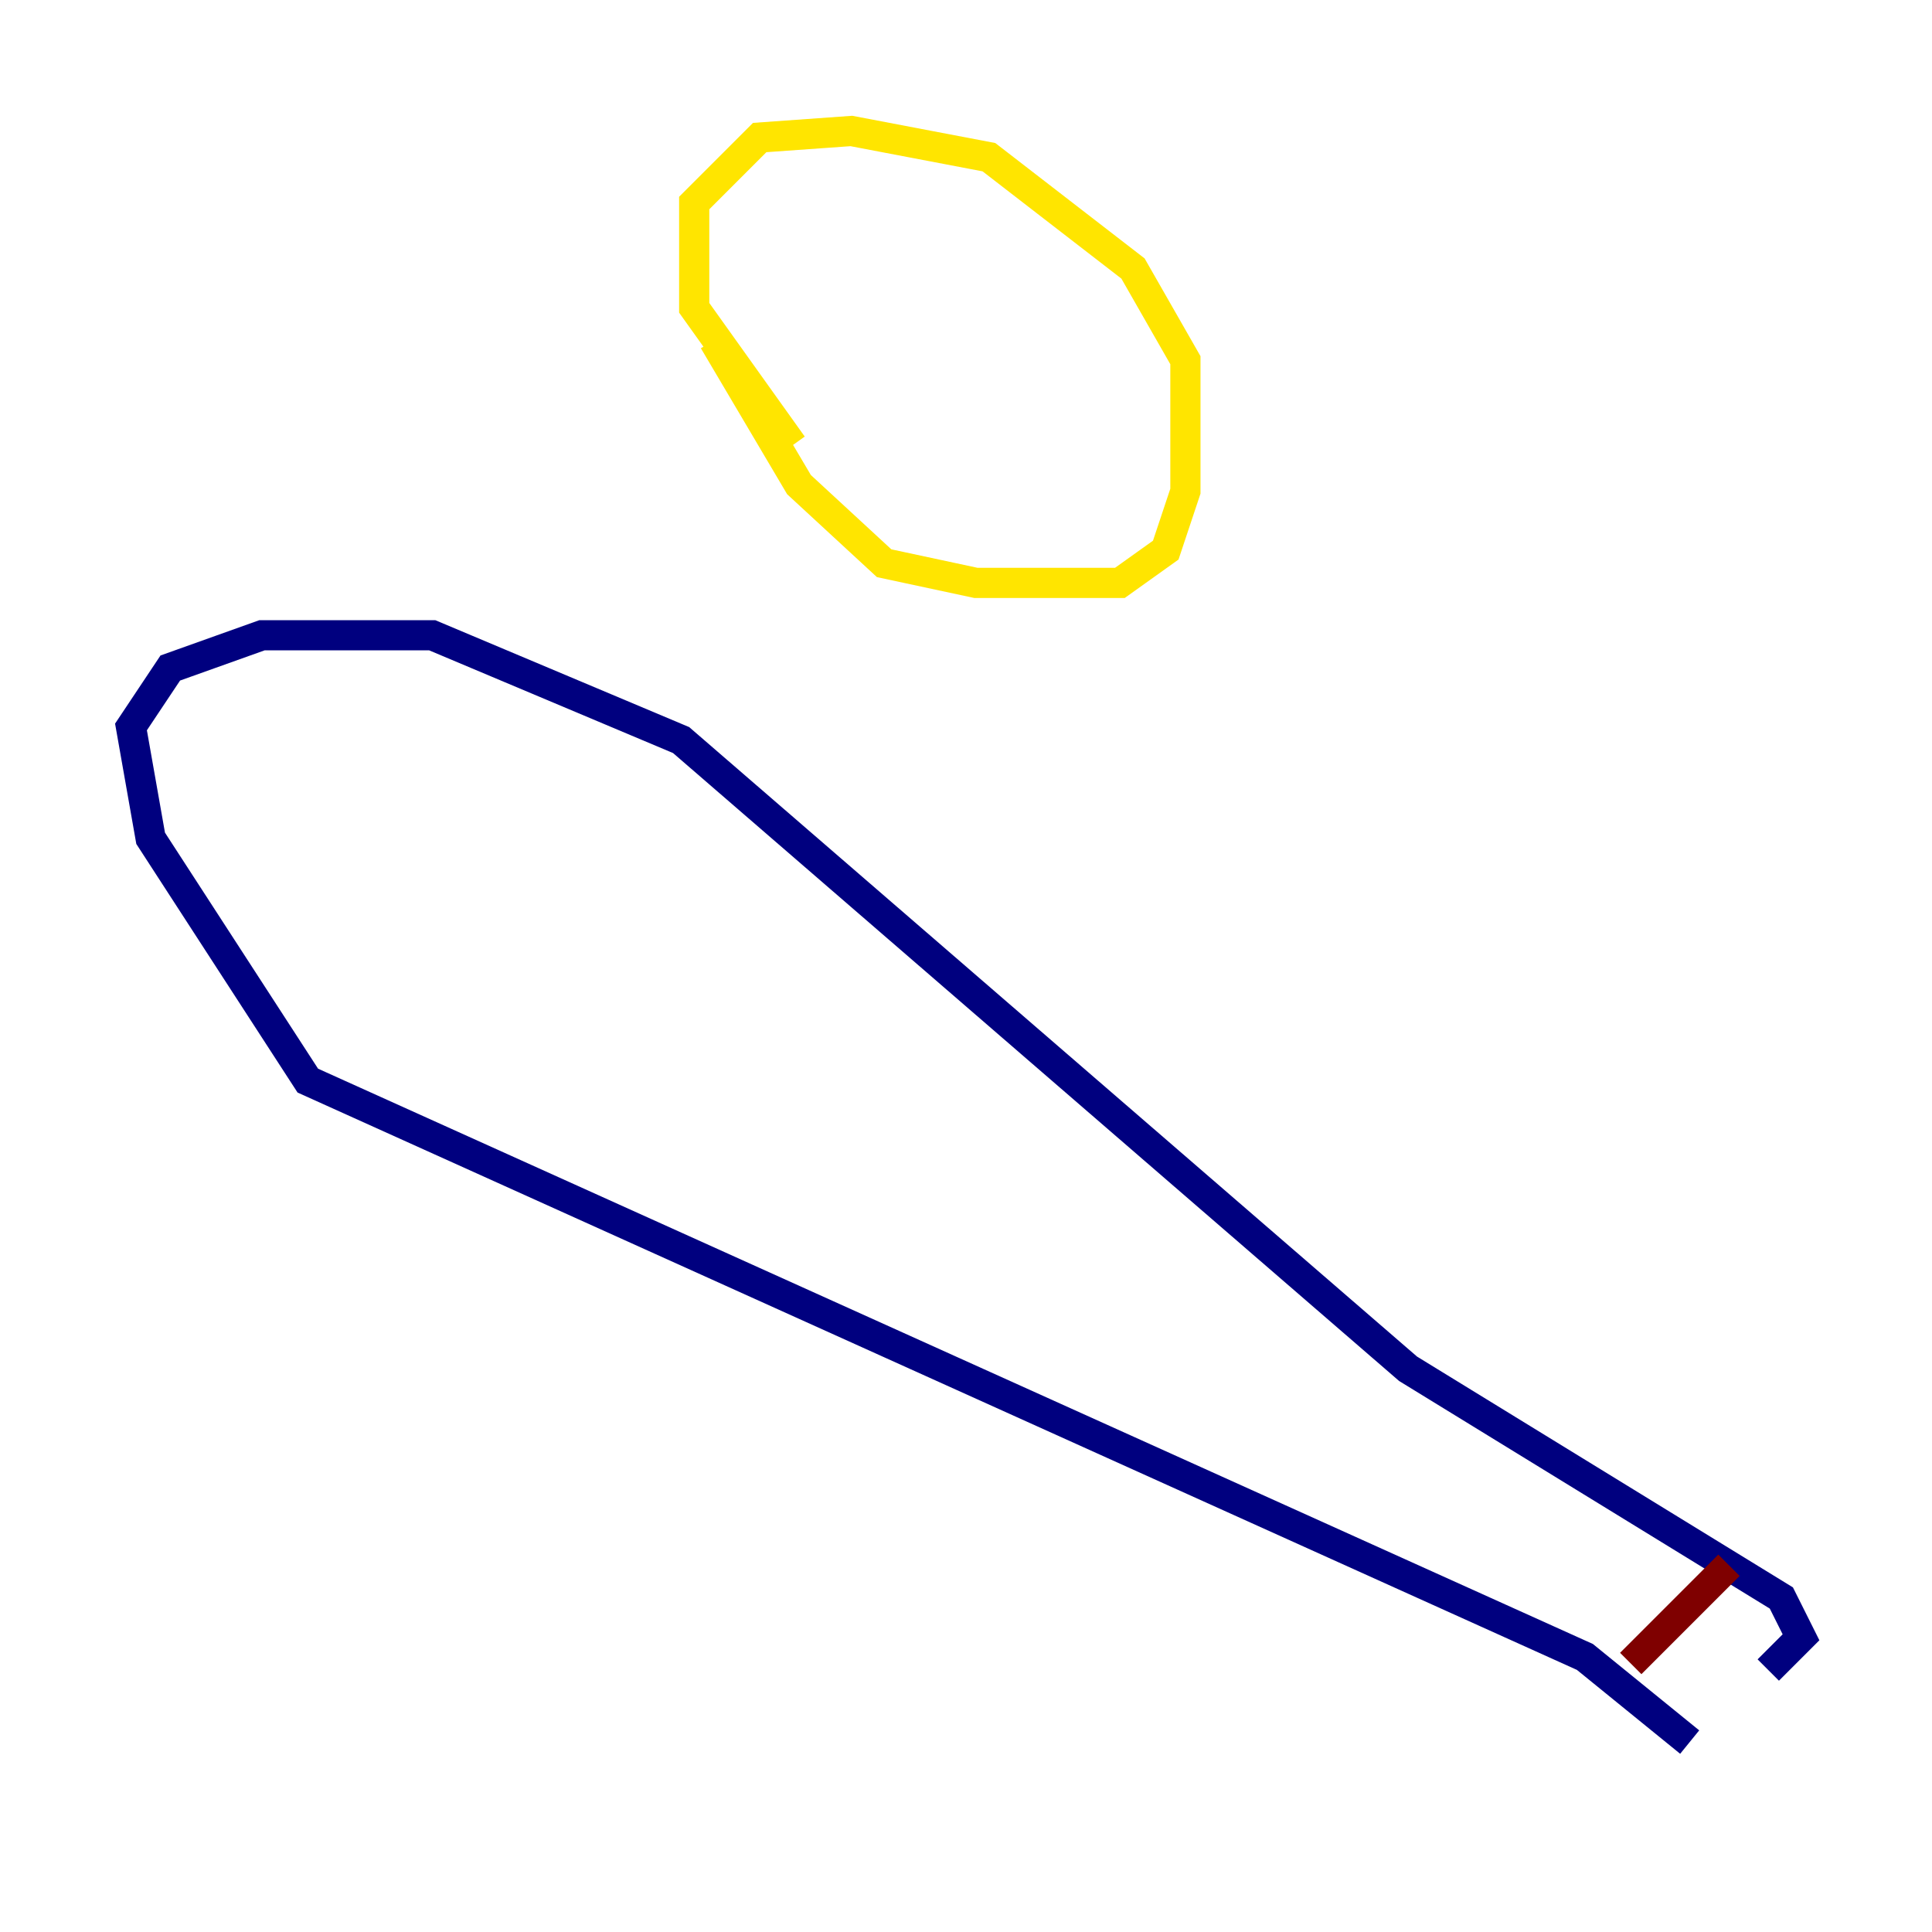 <?xml version="1.0" encoding="utf-8" ?>
<svg baseProfile="tiny" height="128" version="1.2" viewBox="0,0,128,128" width="128" xmlns="http://www.w3.org/2000/svg" xmlns:ev="http://www.w3.org/2001/xml-events" xmlns:xlink="http://www.w3.org/1999/xlink"><defs /><polyline fill="none" points="111.946,115.417 105.003,109.776 20.393,71.593 9.98,55.539 8.678,48.163 11.281,44.258 17.356,42.088 28.637,42.088 45.125,49.031 93.288,90.685 118.02,105.871 119.322,108.475 117.153,110.644" stroke="#00007f" stroke-width="2" /><polyline fill="none" points="118.02,105.871 118.02,105.871" stroke="#00d4ff" stroke-width="2" /><polyline fill="none" points="47.295,22.563 52.936,32.108 58.576,37.315 64.651,38.617 74.197,38.617 77.234,36.447 78.536,32.542 78.536,23.864 75.064,17.79 65.519,10.414 56.407,8.678 50.332,9.112 45.993,13.451 45.993,20.393 52.502,29.505" stroke="#ffe500" stroke-width="2" /><polyline fill="none" points="114.549,103.702 108.041,110.21" stroke="#7f0000" stroke-width="2" /></svg>